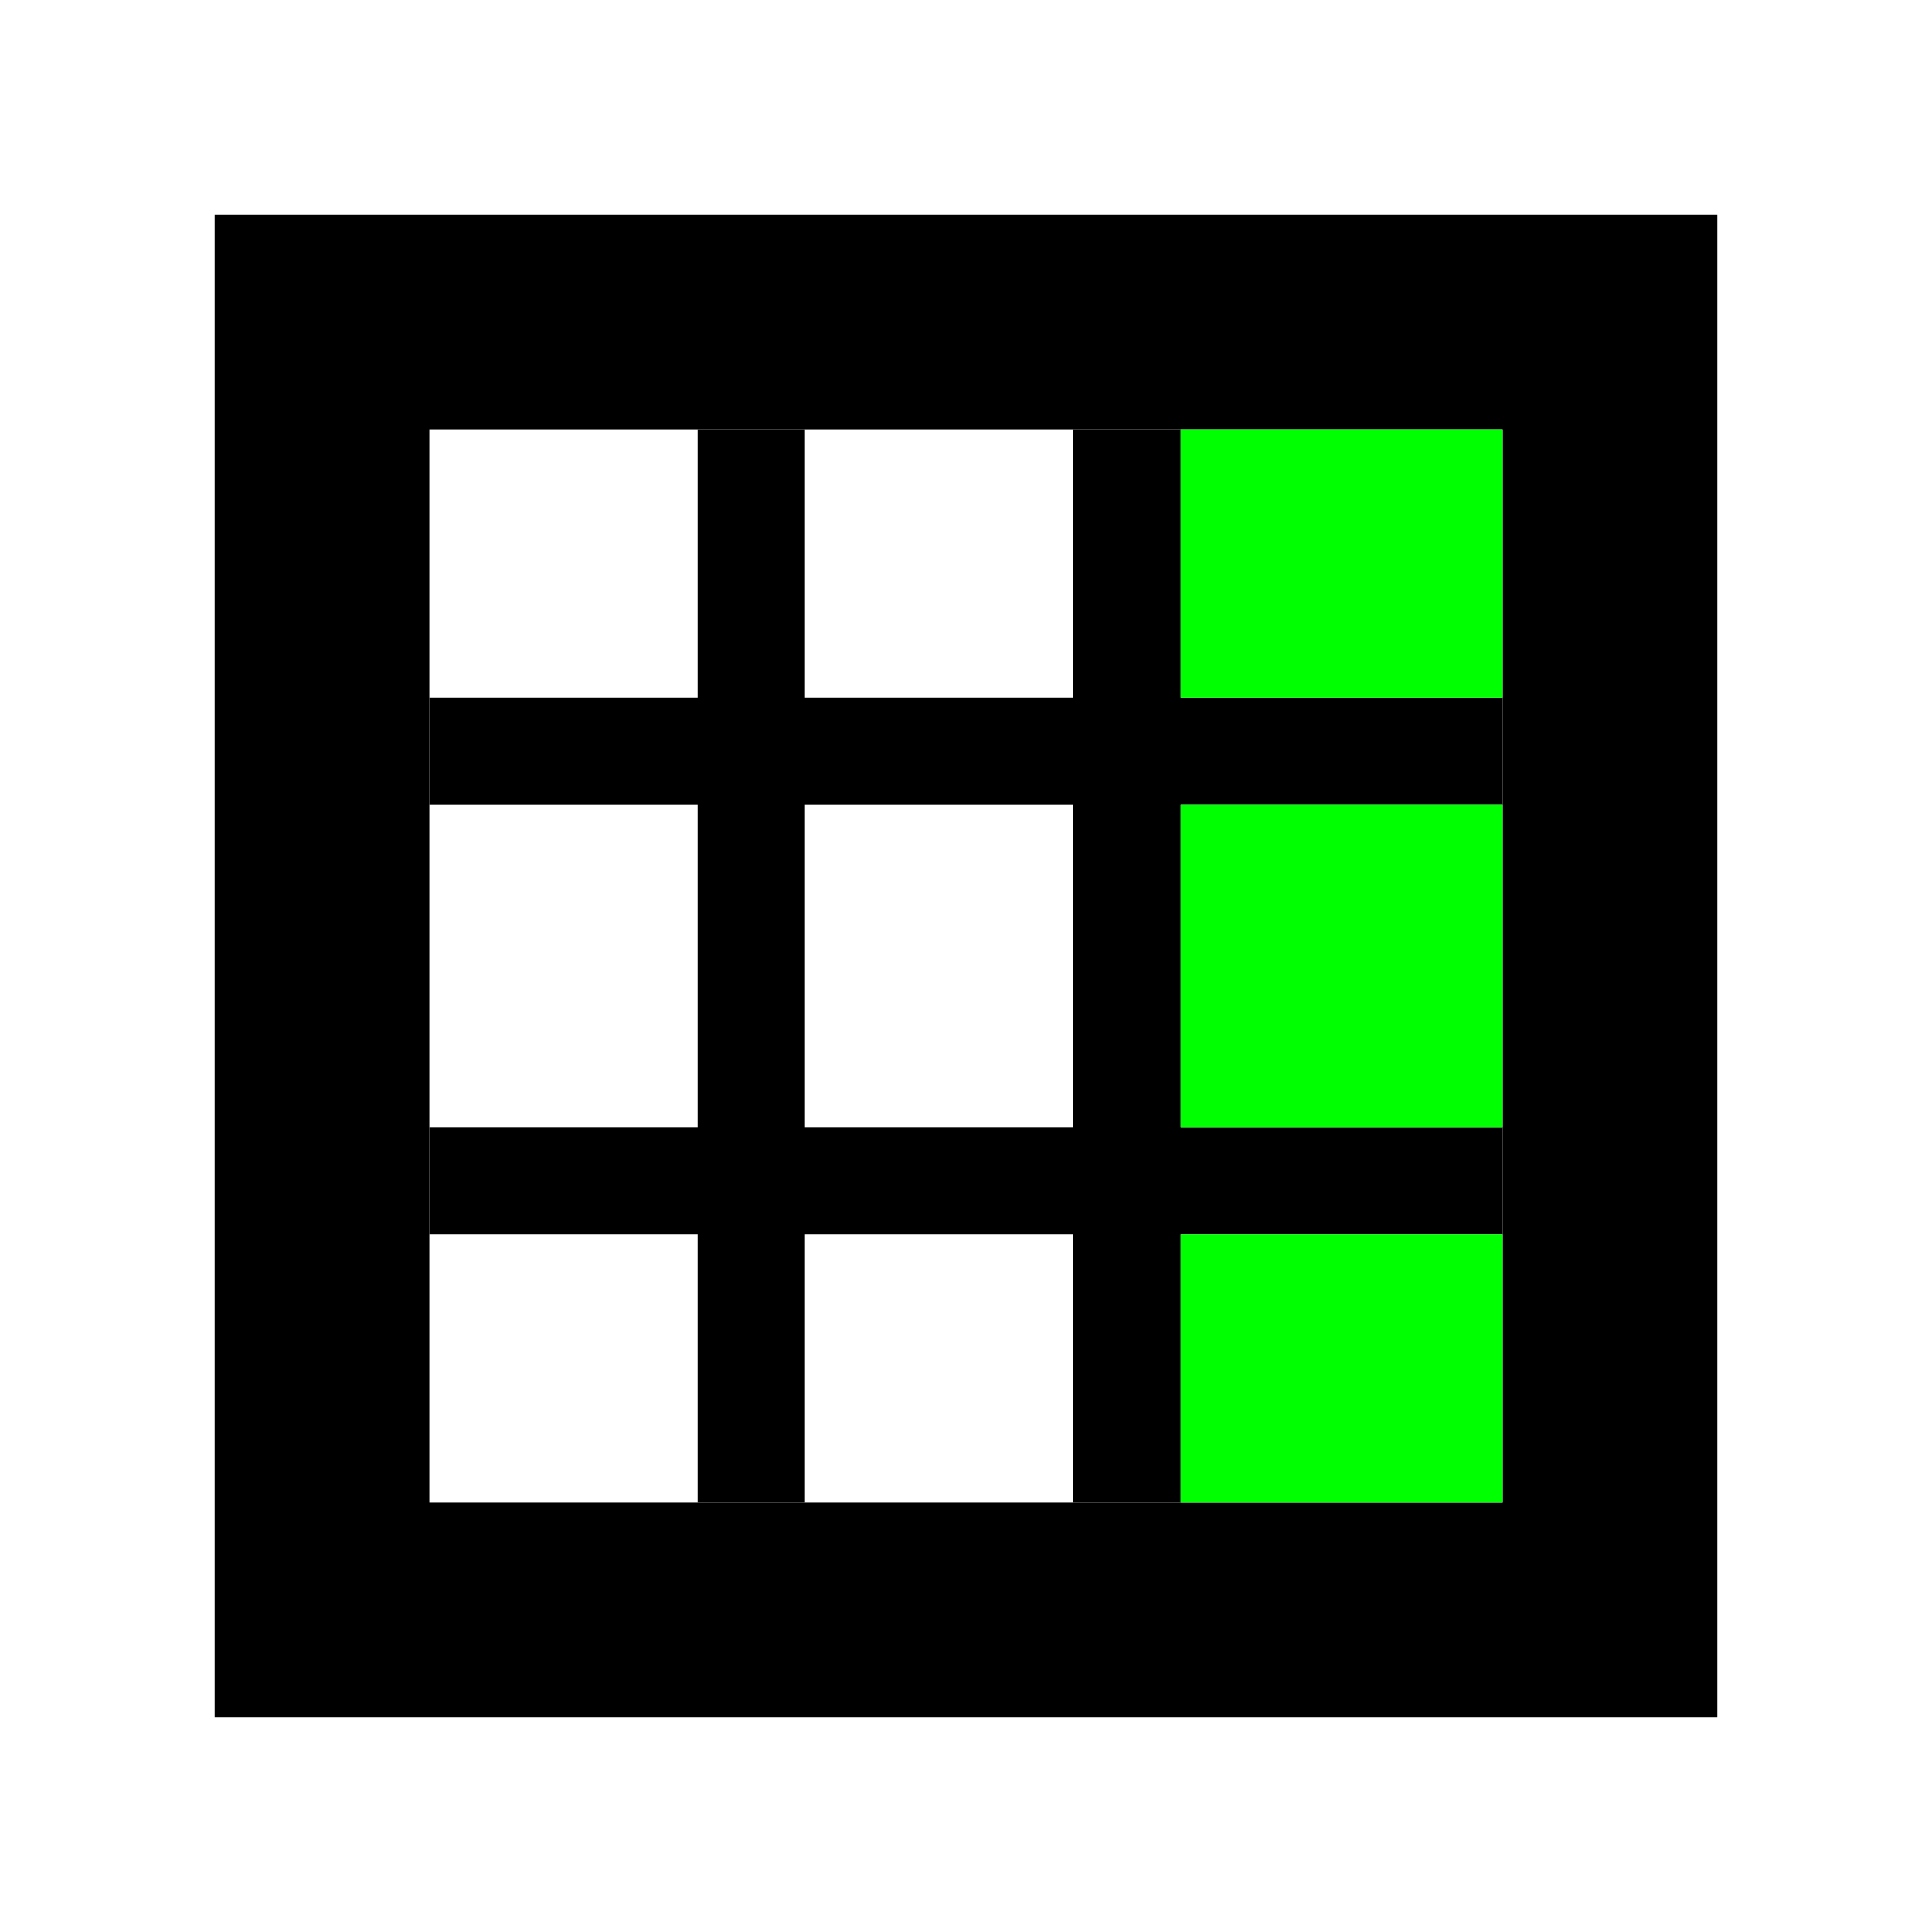 <svg xmlns="http://www.w3.org/2000/svg" width="18" height="18" viewBox="0 0 18 18" id="svg3307" version="1.1"> <path style="fill:none;stroke:#000000;stroke-width:2;stroke-opacity:1;marker-end:none" d="M 3,3 3,15 15,15 15,3 z" /> <path style="fill:none;stroke:#000000;stroke-width:1;stroke-opacity:1" d="m 7,4 0,10 0,0" /> <path style="fill:none;stroke:#000000;stroke-width:1;stroke-opacity:1" d="m 10.5,4 0,10 0,0 0,0 0,0"/> <path style="fill:none;stroke:#000000;stroke-width:1;stroke-opacity:1" d="m 4,7 10,0 0,0"/> <path style="fill:none;stroke:#000000;stroke-width:1;stroke-opacity:1" d="m 4,11 10,0"/> <rect style="fill:#00ff00;fill-opacity:1;stroke:none" width="3" height="2.5" x="11" y="4" /> <rect y="11.5" x="11" height="2.5" width="3" style="fill:#00ff00;fill-opacity:1;stroke:none" /> <rect style="fill:#00ff00;fill-opacity:1;stroke:none" width="3" height="3" x="11" y="7.5" /> </svg>